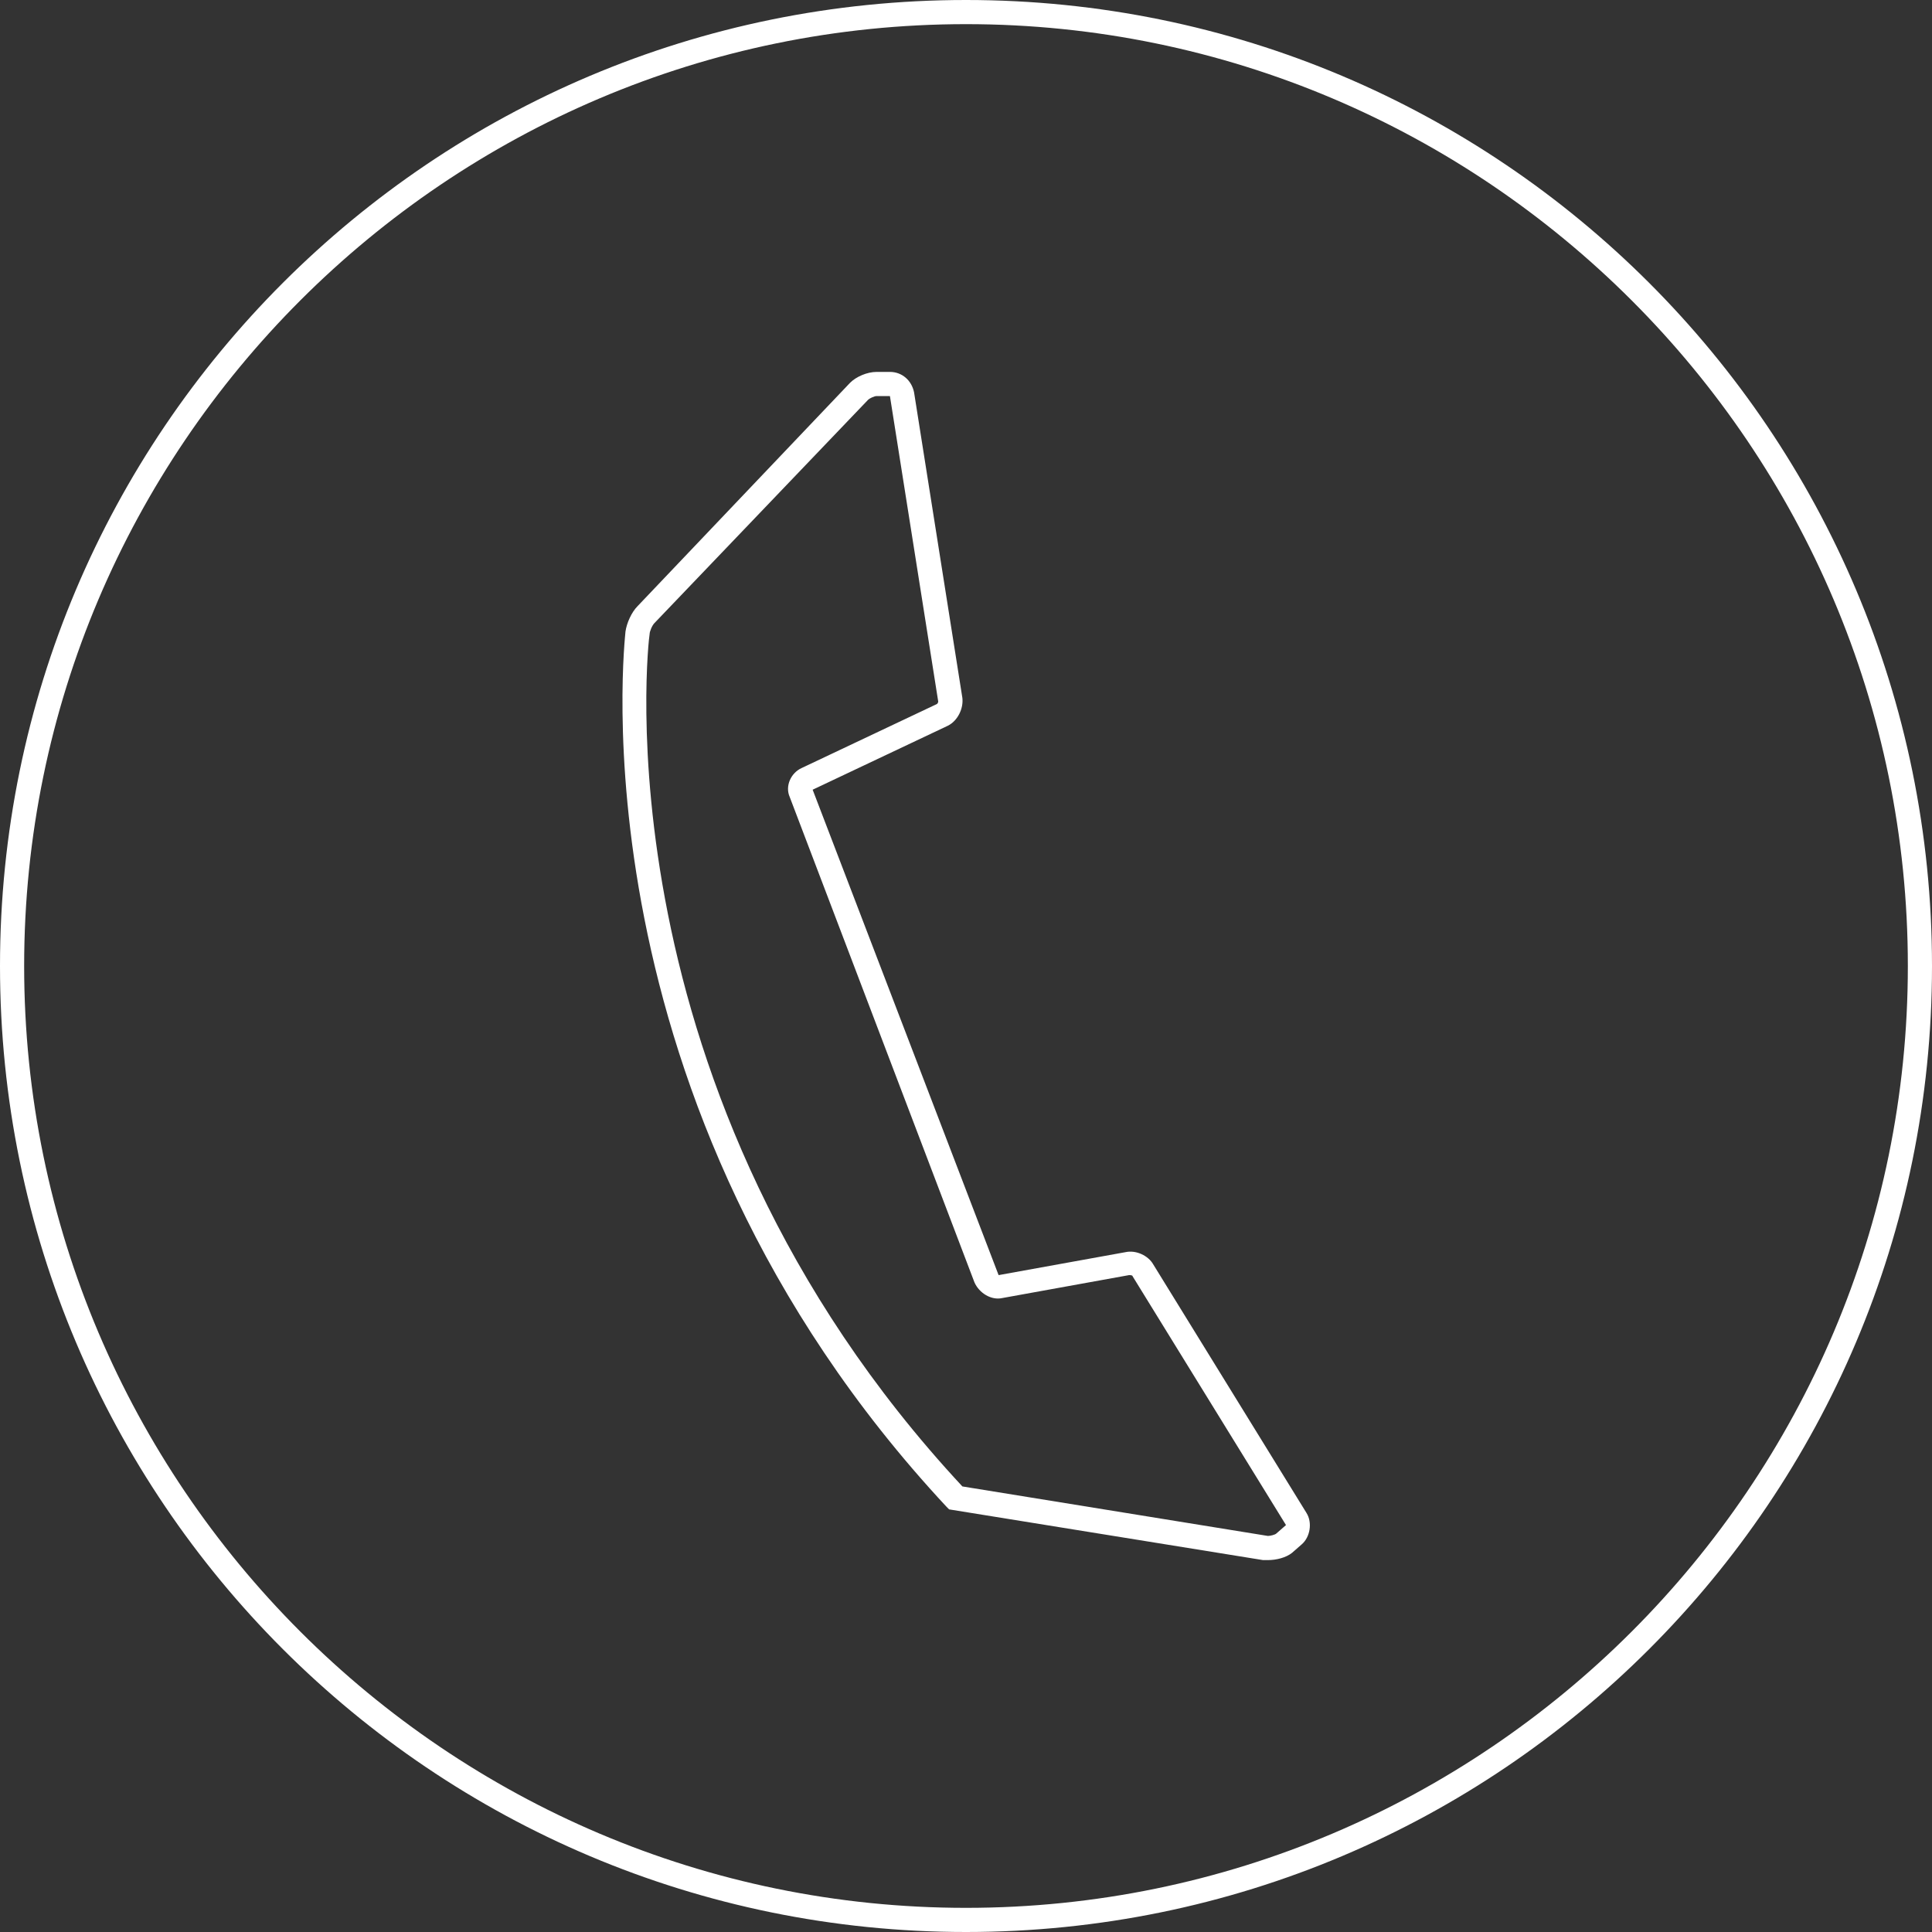 <?xml version="1.0" encoding="utf-8"?>
<!-- Generator: Adobe Illustrator 21.1.0, SVG Export Plug-In . SVG Version: 6.00 Build 0)  -->
<svg version="1.1" xmlns="http://www.w3.org/2000/svg" xmlns:xlink="http://www.w3.org/1999/xlink" x="0px" y="0px"
	 viewBox="0 0 160 160" style="enable-background:new 0 0 160 160;" xml:space="preserve">
<rect x="0" y="0" width="160" height="160" fill="#333333" stroke="none"/>
<style type="text/css">
	.st0{fill:#FFFFFF;}
</style>
<g id="circle">
	<path class="st0" d="M80,2c43,0,78,35,78,78s-35,78-78,78S2,123,2,80S37,2,80,2 M80,0C35.8,0,0,35.8,0,80s35.8,80,80,80
		s80-35.8,80-80S124.2,0,80,0L80,0z"/>
</g>
<g id="resource_investigator">
	<g>
		<g>
			<path class="st0" d="M105,129.2c-0.1,0-0.3,0-0.4,0l-26-4.2l-0.2-0.2C47.1,91.2,51.8,52.6,51.8,52.3c0.1-0.7,0.5-1.6,1-2.1v0
				l17.6-18.5c0.5-0.5,1.4-0.9,2.2-0.9h1.1c1,0,1.8,0.7,2,1.7l4,25.3c0.1,0.9-0.4,1.9-1.2,2.3l-11.2,5.3l15.4,40.2l10.5-1.9
				c0.9-0.2,1.9,0.3,2.3,1l12.7,20.6c0.5,0.8,0.3,2-0.4,2.6l-0.8,0.7C106.5,129,105.7,129.2,105,129.2z M79.7,123.1l25.3,4.1
				c0.2,0,0.6-0.1,0.7-0.2l0.8-0.7l-12.7-20.6c0-0.1-0.2-0.1-0.3-0.1l-10.5,1.9c-0.9,0.2-1.9-0.4-2.3-1.3L65.4,66
				c-0.4-0.9,0.1-2,1-2.4l11.2-5.3c0,0,0.1-0.1,0.1-0.2l-4-25.3l-1.1,0c-0.2,0-0.6,0.2-0.7,0.3L54.2,51.6v0
				c-0.2,0.2-0.4,0.7-0.4,0.9C53.7,52.9,49.3,90.4,79.7,123.1z"/>
		</g>
	</g>
</g>
</svg>
